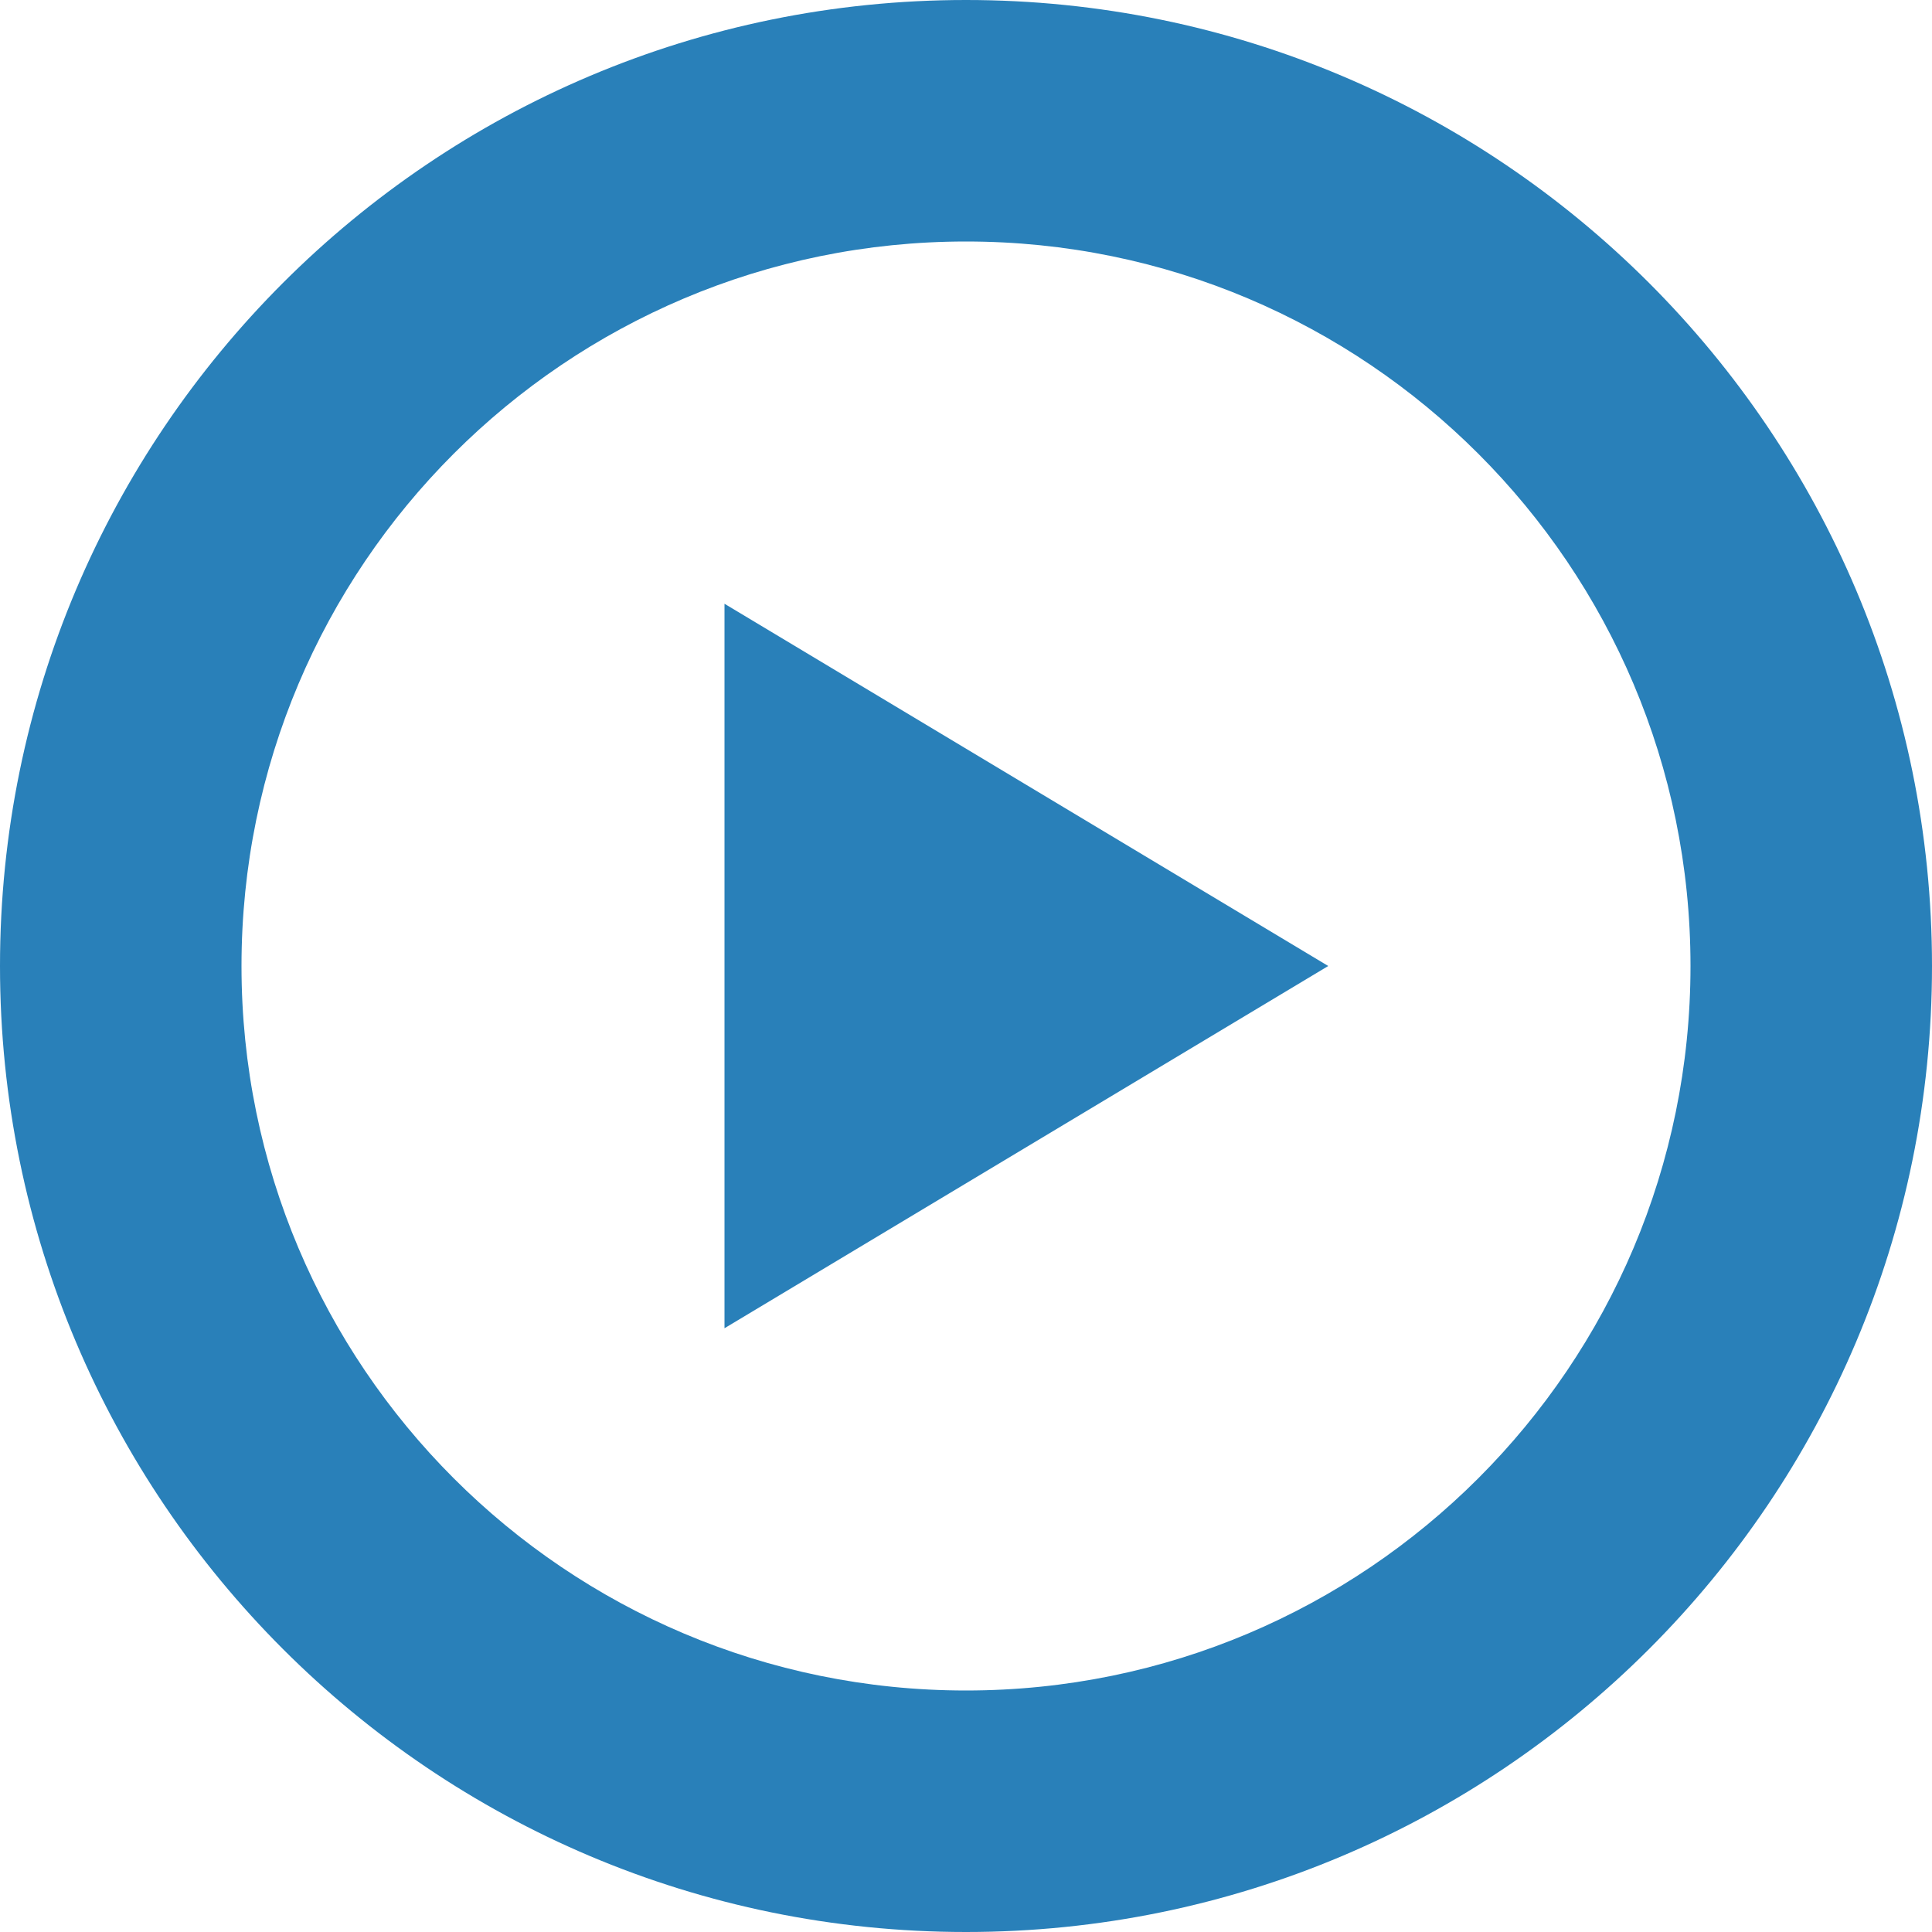 <svg width="512" xmlns="http://www.w3.org/2000/svg" height="512" viewBox="0 0 512 512">
    <path fill="#2980b9" d="m256,512c-141.375,0-256-114.625-256-256 0-141.391 114.625-256 256-256 141.375,0 256,114.609 256,256 0,141.375-114.625,256-256,256zm0-448c-106.031,0-192,85.969-192,192 0,106.031 85.969,192 192,192 106.03,0 192-85.969 192-192 0-106.031-85.969-192-192-192zm-64,96 160,96-160,96v-192z"/>
</svg>
